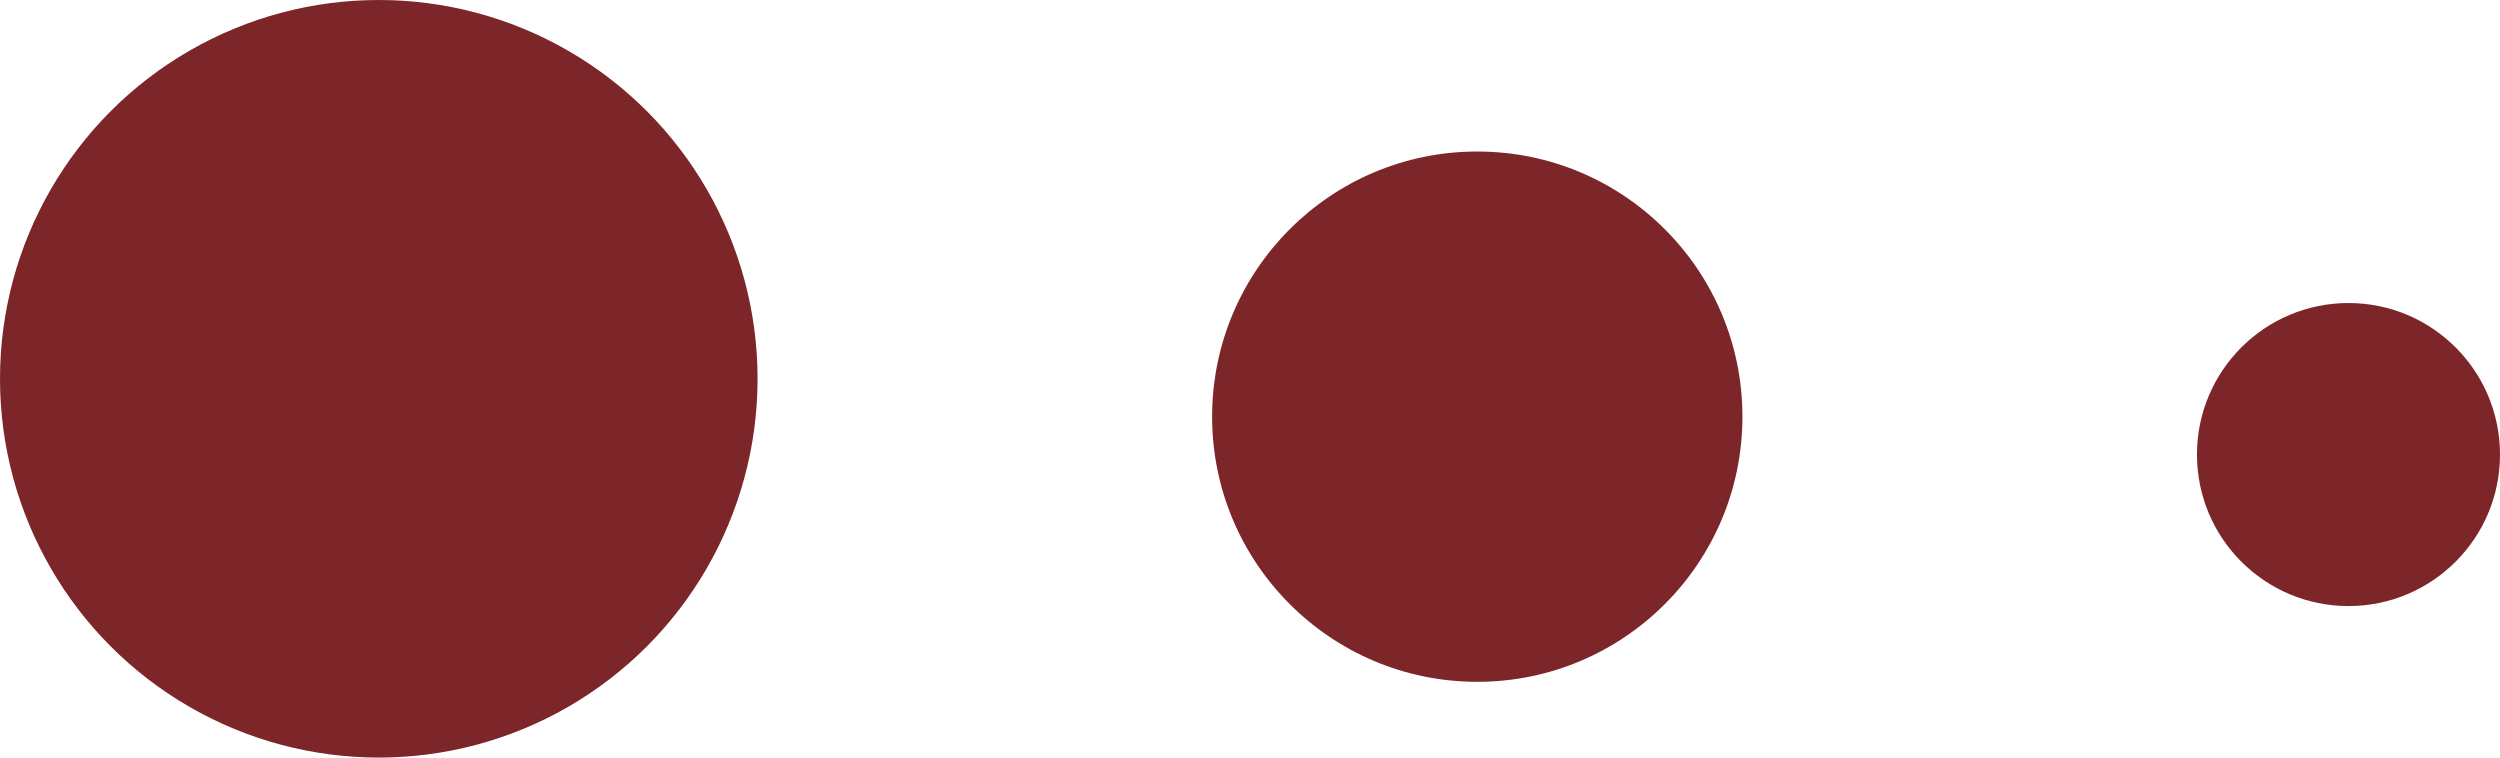 <svg width="33" height="10" viewBox="0 0 33 10" fill="none" xmlns="http://www.w3.org/2000/svg">
	<circle cx="5" cy="5" r="5" fill="#7C2629"/>
	<circle cx="19.5" cy="5.5" r="3.5" fill="#7C2629"/>
	<circle cx="31" cy="6" r="2" fill="#7C2629"/>
</svg>
